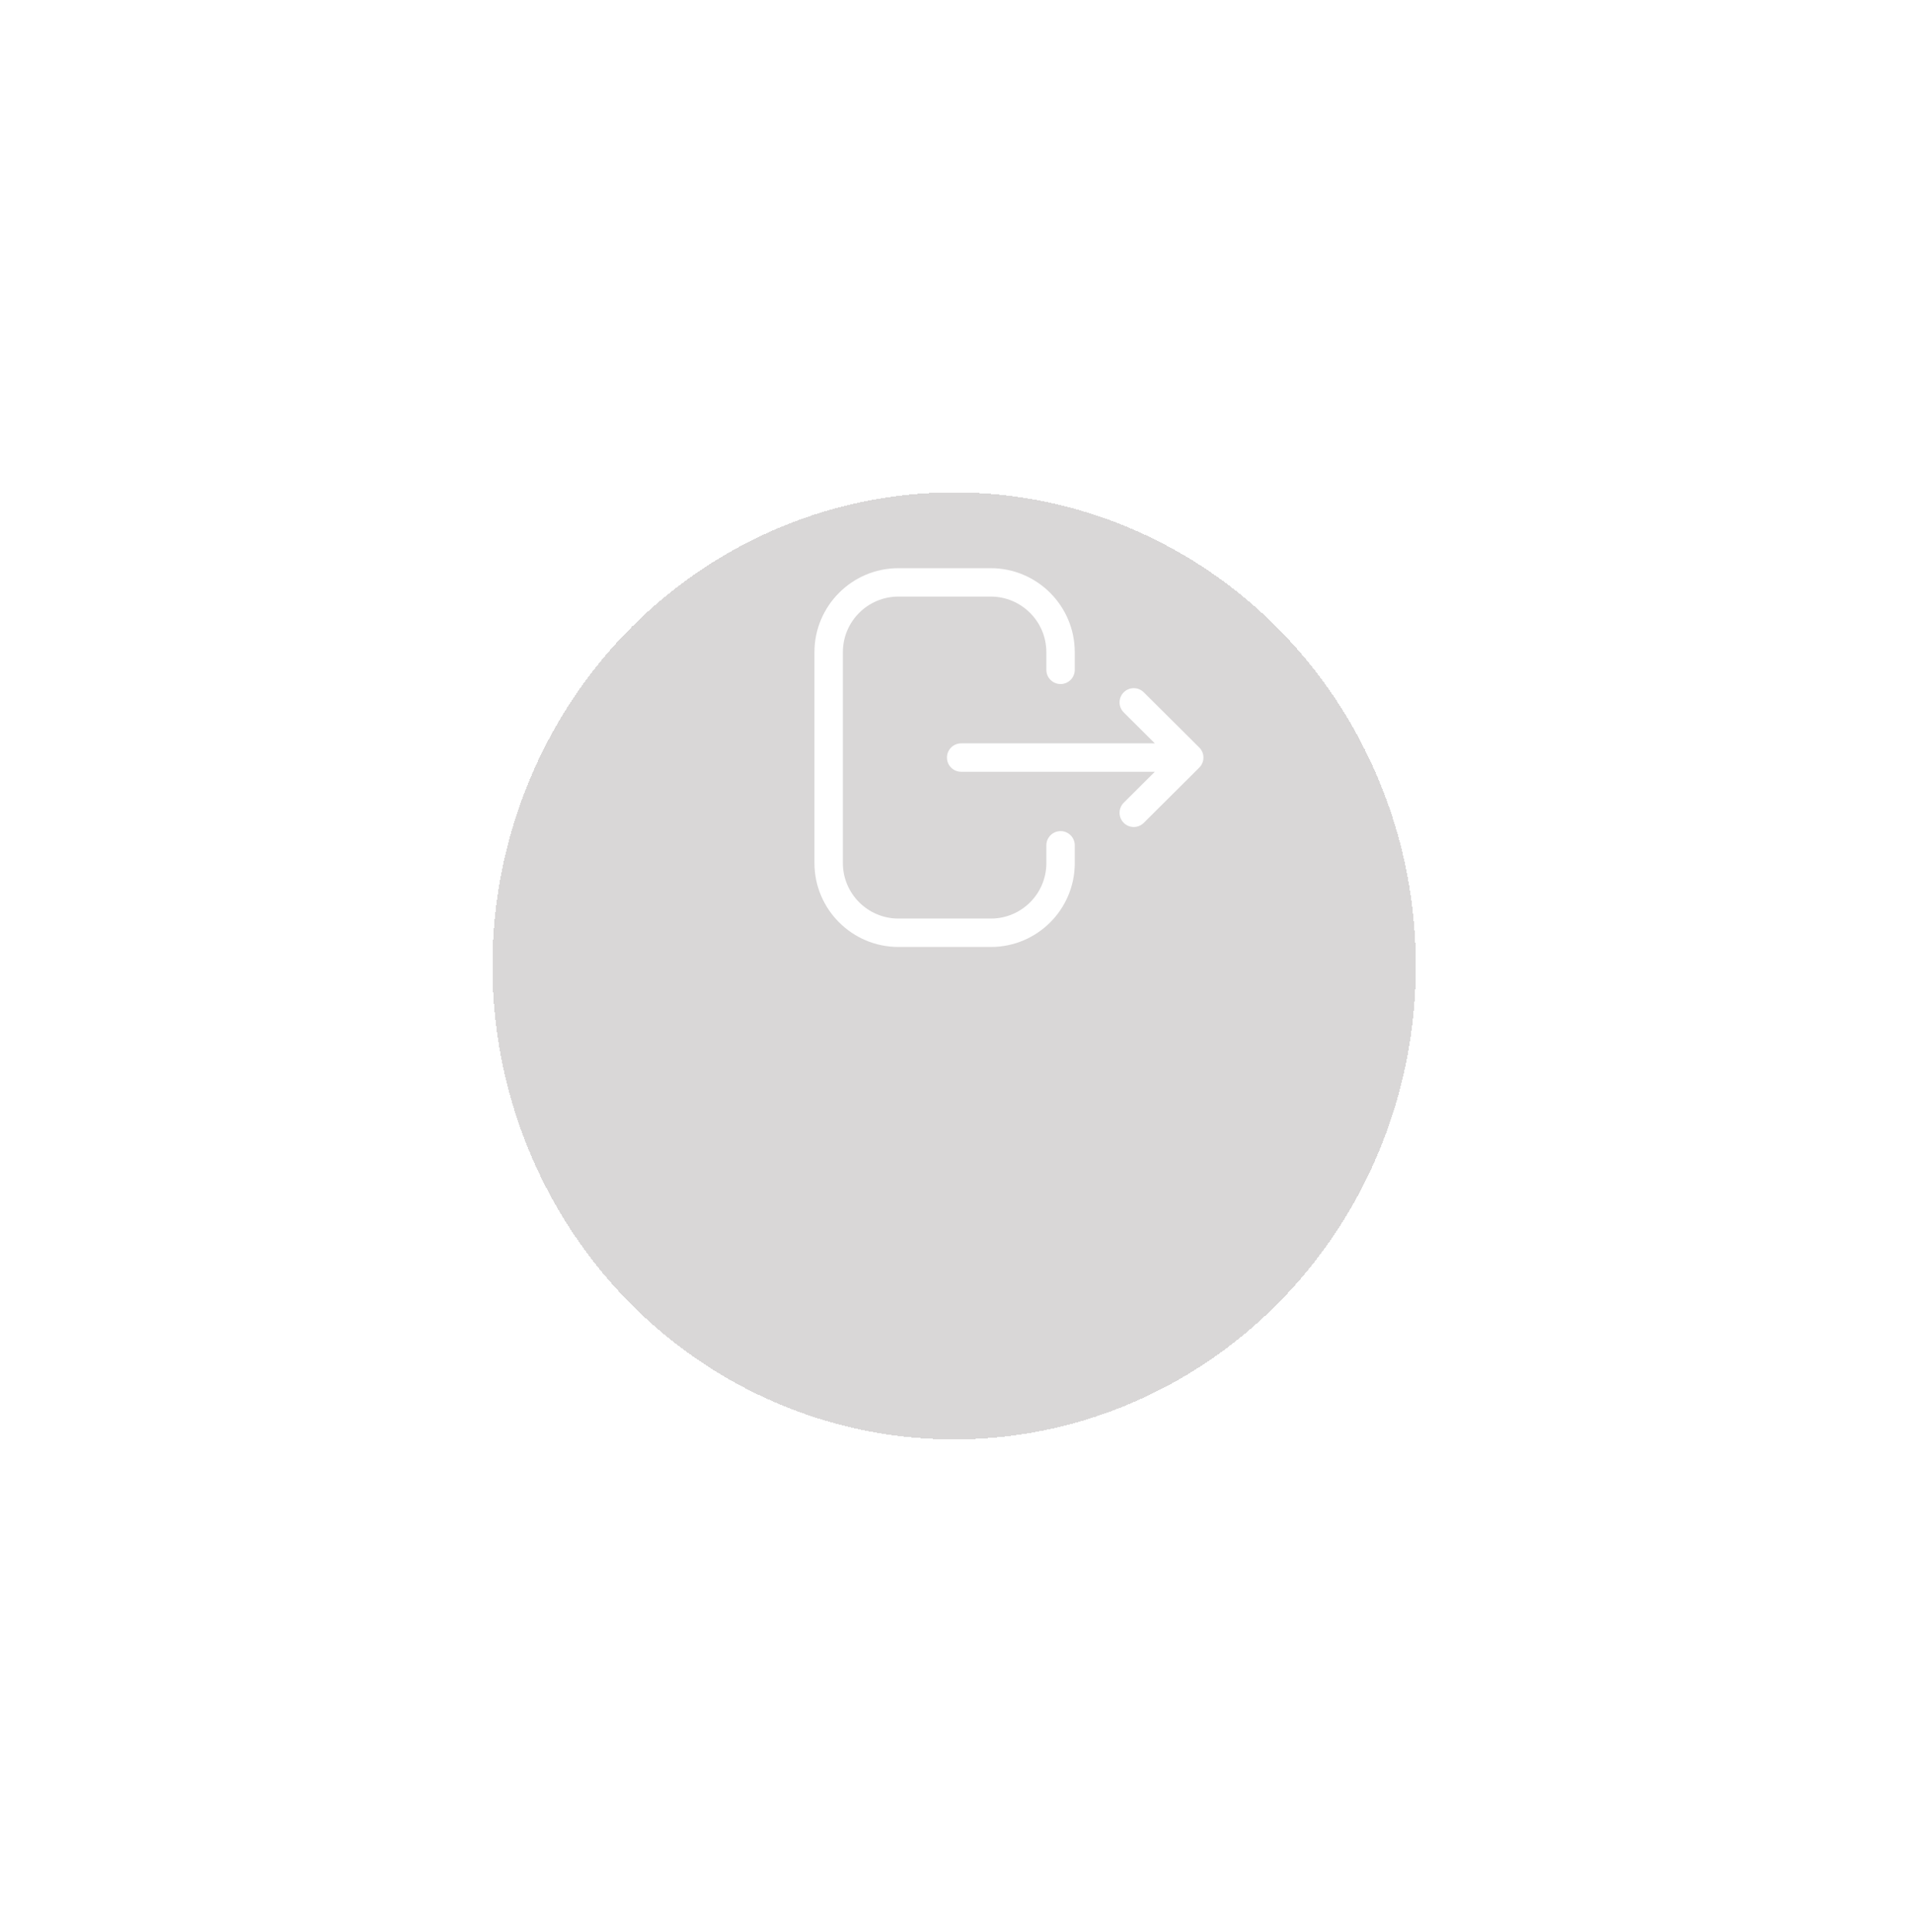 <svg width="101" height="102" viewBox="0 0 101 102" fill="none" xmlns="http://www.w3.org/2000/svg">
<g filter="url(#filter0_d_716_40)">
<ellipse cx="50.375" cy="40" rx="24.375" ry="25" fill="#413B3B" fill-opacity="0.2" shape-rendering="crispEdges"/>
</g>
<path fill-rule="evenodd" clip-rule="evenodd" d="M52.308 30C54.754 30 56.744 31.99 56.744 34.436V35.368C56.744 35.782 56.408 36.118 55.994 36.118C55.58 36.118 55.244 35.782 55.244 35.368V34.436C55.244 32.816 53.927 31.5 52.308 31.5H47.433C45.816 31.5 44.5 32.816 44.5 34.436V45.565C44.5 47.184 45.816 48.5 47.433 48.5H52.319C53.931 48.5 55.244 47.188 55.244 45.576V44.633C55.244 44.219 55.58 43.883 55.994 43.883C56.408 43.883 56.744 44.219 56.744 44.633V45.576C56.744 48.016 54.758 50 52.319 50H47.433C44.989 50 43 48.011 43 45.565V34.436C43 31.99 44.989 30 47.433 30H52.308ZM60.388 36.554L63.316 39.469C63.342 39.495 63.366 39.522 63.387 39.55L63.316 39.469C63.352 39.504 63.383 39.542 63.41 39.583C63.422 39.601 63.434 39.62 63.445 39.64C63.453 39.655 63.462 39.671 63.469 39.688C63.475 39.702 63.481 39.716 63.487 39.731C63.495 39.75 63.501 39.769 63.507 39.789C63.511 39.805 63.515 39.82 63.519 39.836C63.523 39.855 63.527 39.874 63.529 39.894C63.531 39.906 63.533 39.919 63.534 39.933C63.536 39.956 63.537 39.978 63.537 40L63.532 40.062L63.53 40.102C63.53 40.103 63.529 40.105 63.529 40.107L63.537 40C63.537 40.056 63.531 40.111 63.519 40.164C63.515 40.18 63.511 40.195 63.507 40.211C63.501 40.231 63.495 40.25 63.487 40.27C63.481 40.284 63.475 40.298 63.469 40.312C63.462 40.329 63.453 40.345 63.445 40.361C63.434 40.38 63.422 40.399 63.41 40.417C63.403 40.428 63.395 40.439 63.387 40.45C63.364 40.481 63.337 40.51 63.309 40.538L60.388 43.447C60.242 43.593 60.05 43.666 59.859 43.666C59.667 43.666 59.474 43.593 59.328 43.445C59.036 43.151 59.037 42.677 59.33 42.385L60.97 40.75H50.746C50.332 40.75 49.996 40.414 49.996 40C49.996 39.586 50.332 39.25 50.746 39.25H60.972L59.33 37.616C59.037 37.324 59.035 36.85 59.328 36.556C59.62 36.262 60.094 36.262 60.388 36.554Z" fill="white"/>
<defs>
<filter id="filter0_d_716_40" x="0" y="0" width="100.75" height="102" filterUnits="userSpaceOnUse" color-interpolation-filters="sRGB">
<feFlood flood-opacity="0" result="BackgroundImageFix"/>
<feColorMatrix in="SourceAlpha" type="matrix" values="0 0 0 0 0 0 0 0 0 0 0 0 0 0 0 0 0 0 127 0" result="hardAlpha"/>
<feOffset dy="11"/>
<feGaussianBlur stdDeviation="13"/>
<feComposite in2="hardAlpha" operator="out"/>
<feColorMatrix type="matrix" values="0 0 0 0 0 0 0 0 0 0 0 0 0 0 0 0 0 0 0.1 0"/>
<feBlend mode="normal" in2="BackgroundImageFix" result="effect1_dropShadow_716_40"/>
<feBlend mode="normal" in="SourceGraphic" in2="effect1_dropShadow_716_40" result="shape"/>
</filter>
</defs>
</svg>
